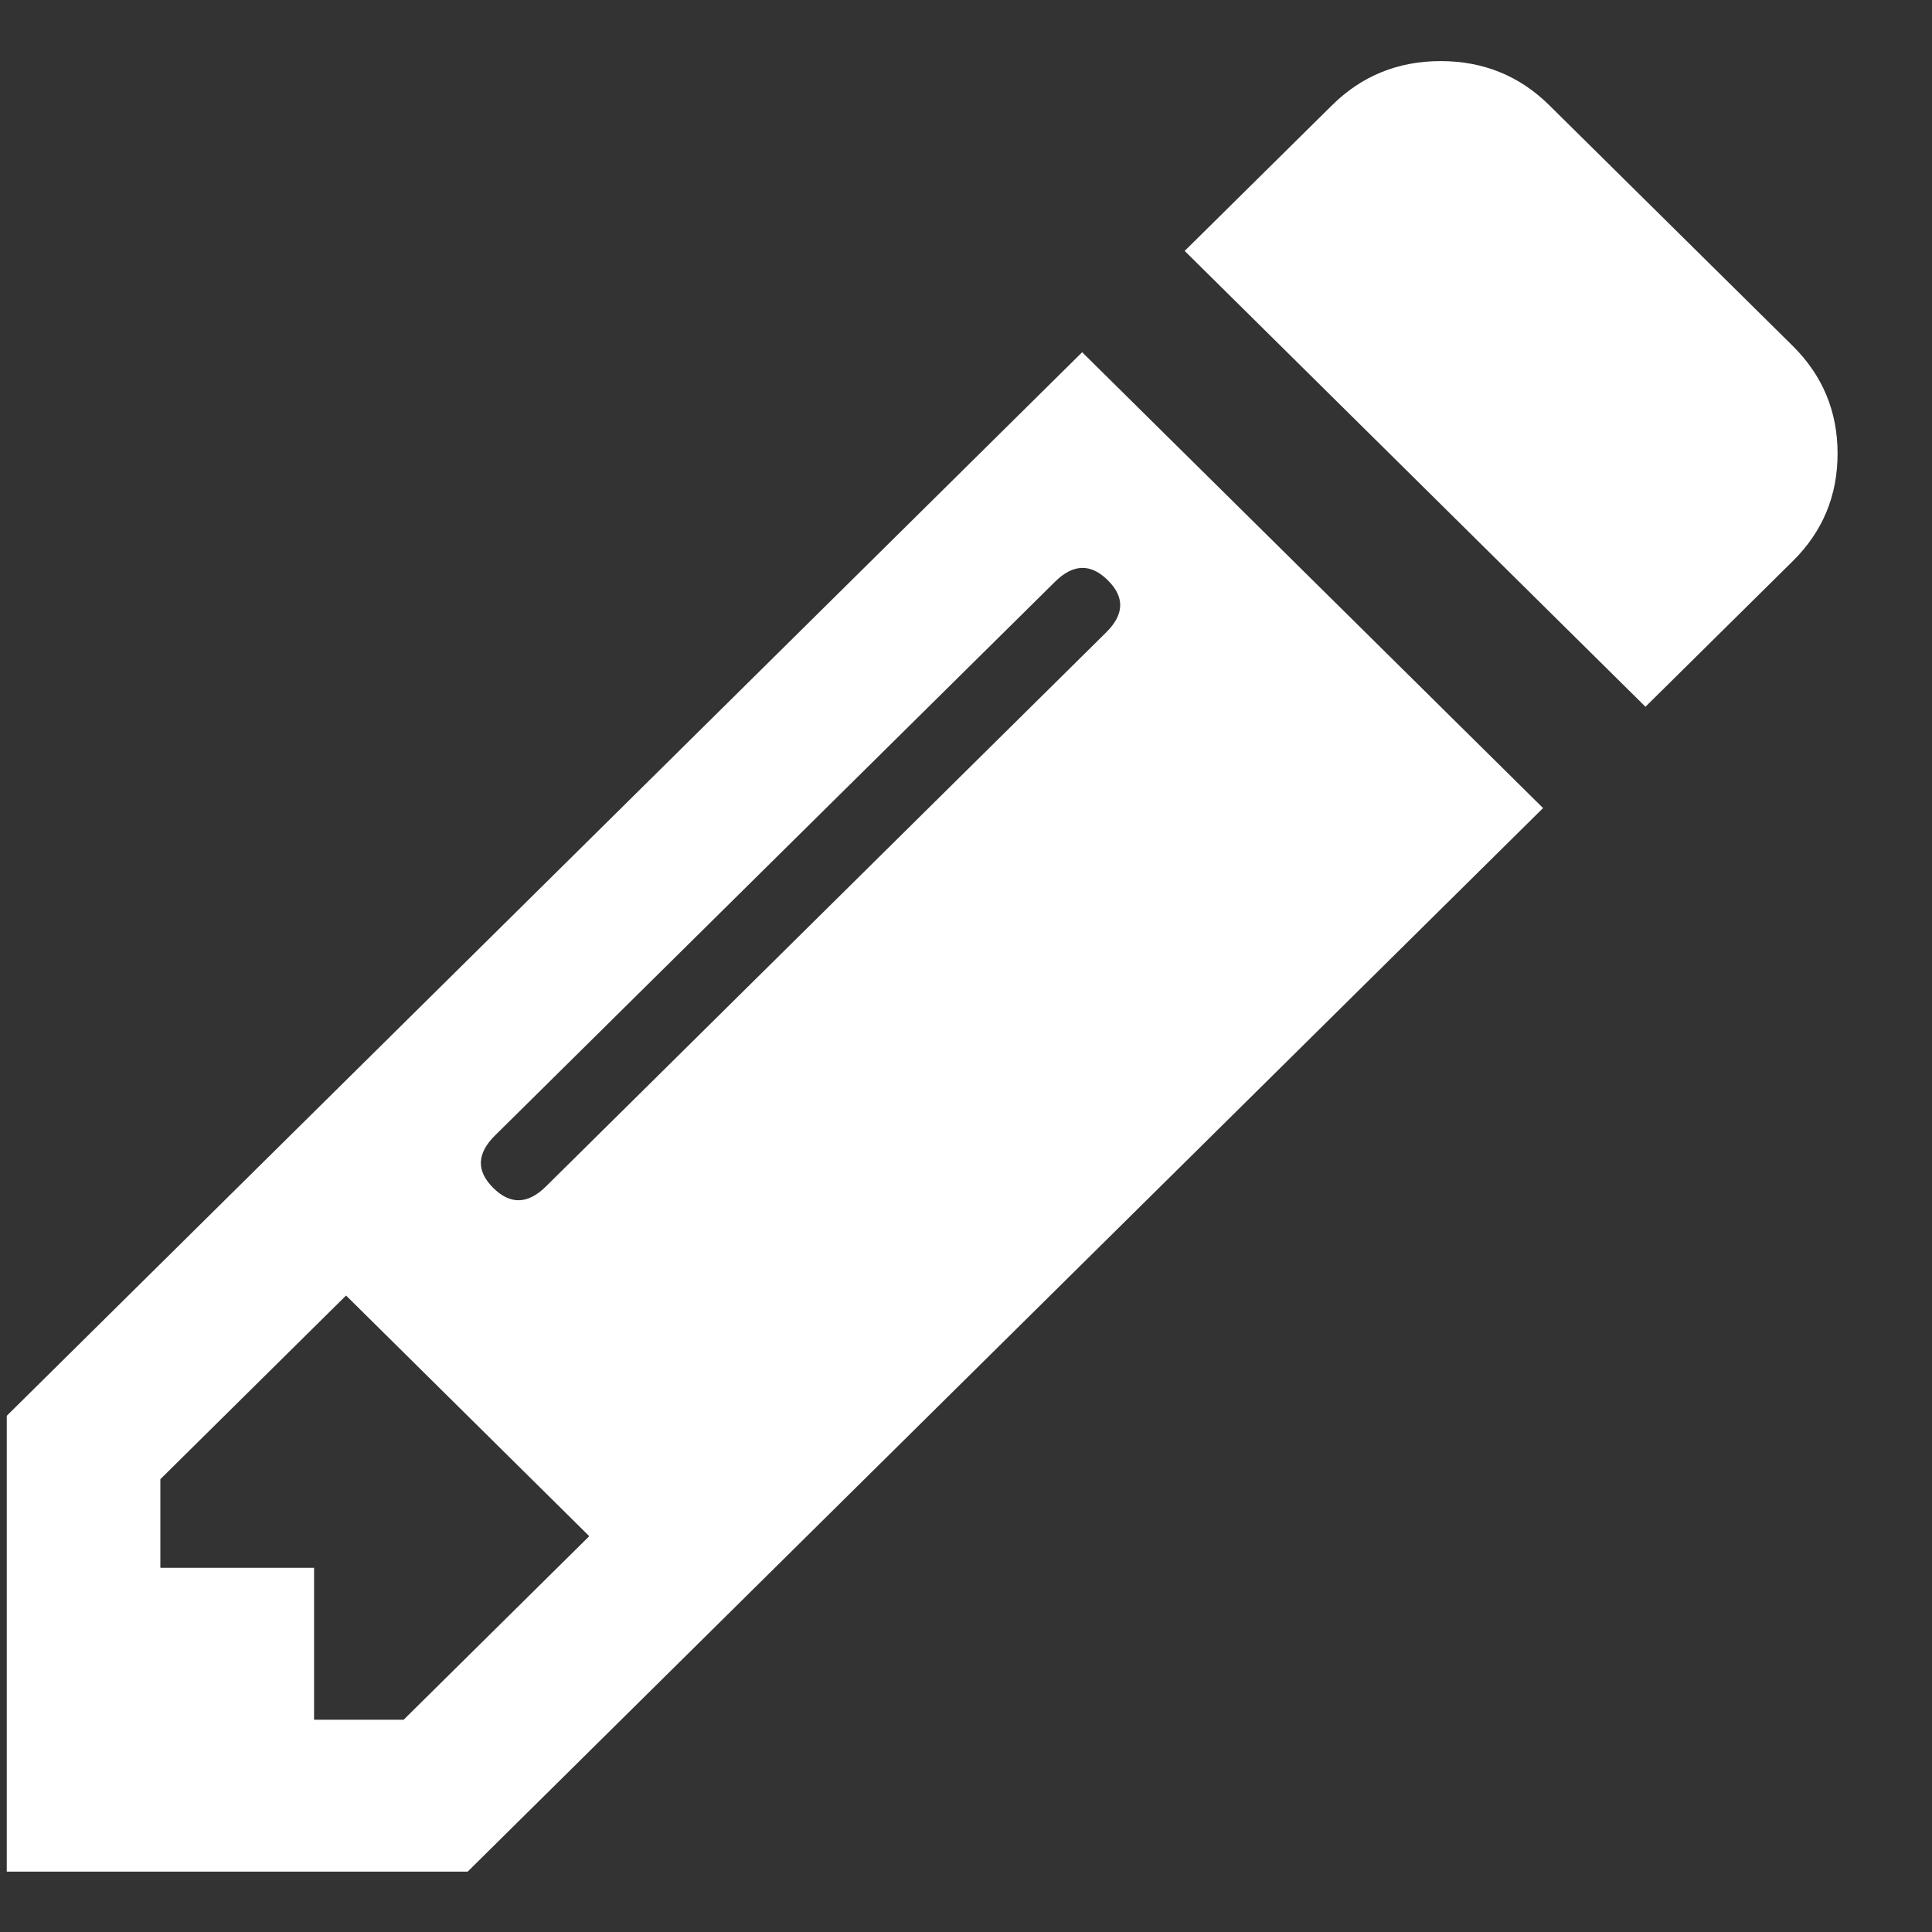 <svg
        xmlns="http://www.w3.org/2000/svg"
        xmlns:xlink="http://www.w3.org/1999/xlink"
        width="16px" height="16px">
    <rect width="100%" height="100%" fill="#333333" stroke="none"/>
    <path fill-rule="evenodd"  fill="rgb(255, 255, 255)"
          d="M2.601,14.242 L2.601,12.984 L1.328,12.984 L1.328,12.250 L2.866,10.729 L4.880,12.722 L3.343,14.242 L2.601,14.242 ZM9.161,5.237 L4.522,9.825 C4.372,9.974 4.226,9.978 4.085,9.838 C3.944,9.698 3.948,9.554 4.098,9.405 L8.737,4.818 C8.887,4.669 9.033,4.665 9.174,4.805 C9.316,4.945 9.311,5.089 9.161,5.237 L9.161,5.237 ZM0.056,11.725 L0.056,15.500 L3.873,15.500 L12.779,6.692 L8.962,2.917 L0.056,11.725 ZM15.218,3.756 C15.218,3.407 15.094,3.110 14.847,2.865 L12.832,0.873 C12.585,0.628 12.284,0.506 11.931,0.506 C11.578,0.506 11.277,0.628 11.030,0.873 L9.811,2.078 L13.627,5.853 L14.847,4.647 C15.094,4.403 15.218,4.106 15.218,3.756 Z"/>
</svg>
